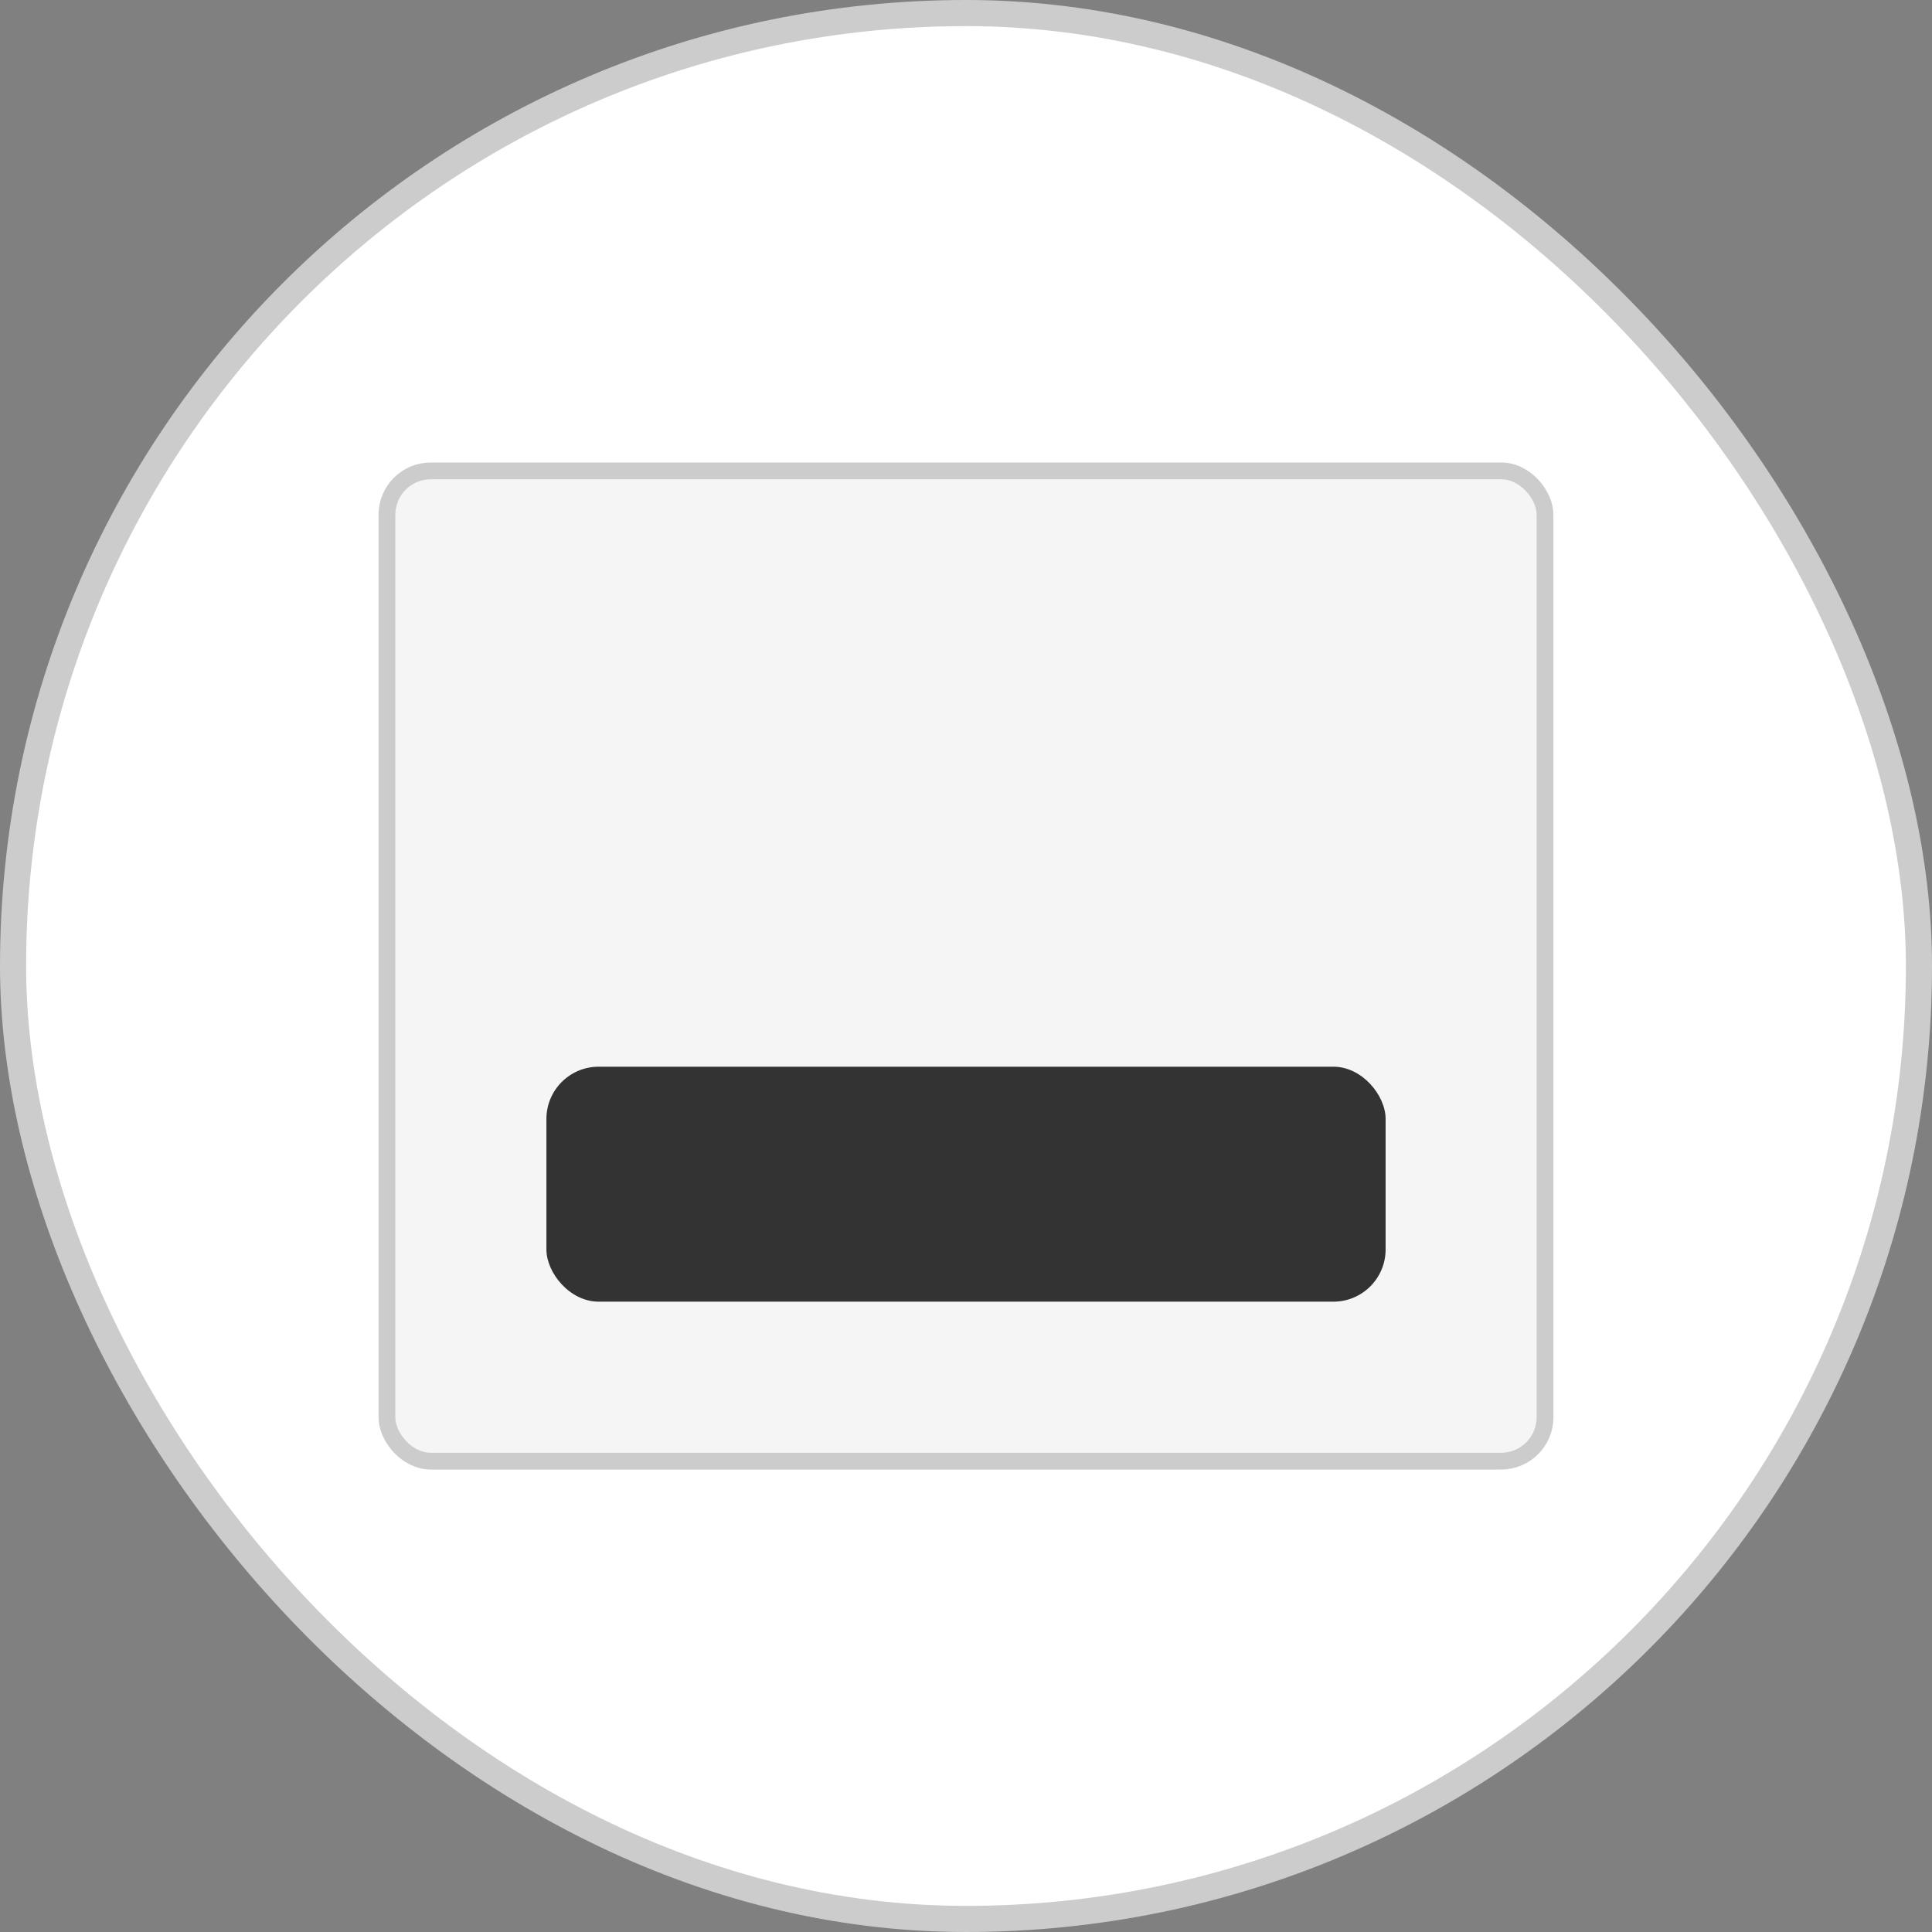 <svg width="74" height="74" viewBox="0 0 74 74" fill="none" xmlns="http://www.w3.org/2000/svg">
<rect x="0" y="0" width="74" height="74" fill="#808080" stroke="none"/>
<rect x="0.5" y="0.5" width="73" height="73" rx="36.5" fill="white"/>
<rect x="0.5" y="0.5" width="73" height="73" rx="36.5" stroke="#CCCCCC"/>
<rect x="14.821" y="18.036" width="44.357" height="37.929" rx="1.679" fill="#F5F5F5"/>
<rect x="14.821" y="18.036" width="44.357" height="37.929" rx="1.679" stroke="#CCCCCC" stroke-width="0.643"/>
<rect x="20.929" y="40.857" width="32.143" height="9" rx="2" fill="#333333"/>
</svg>
